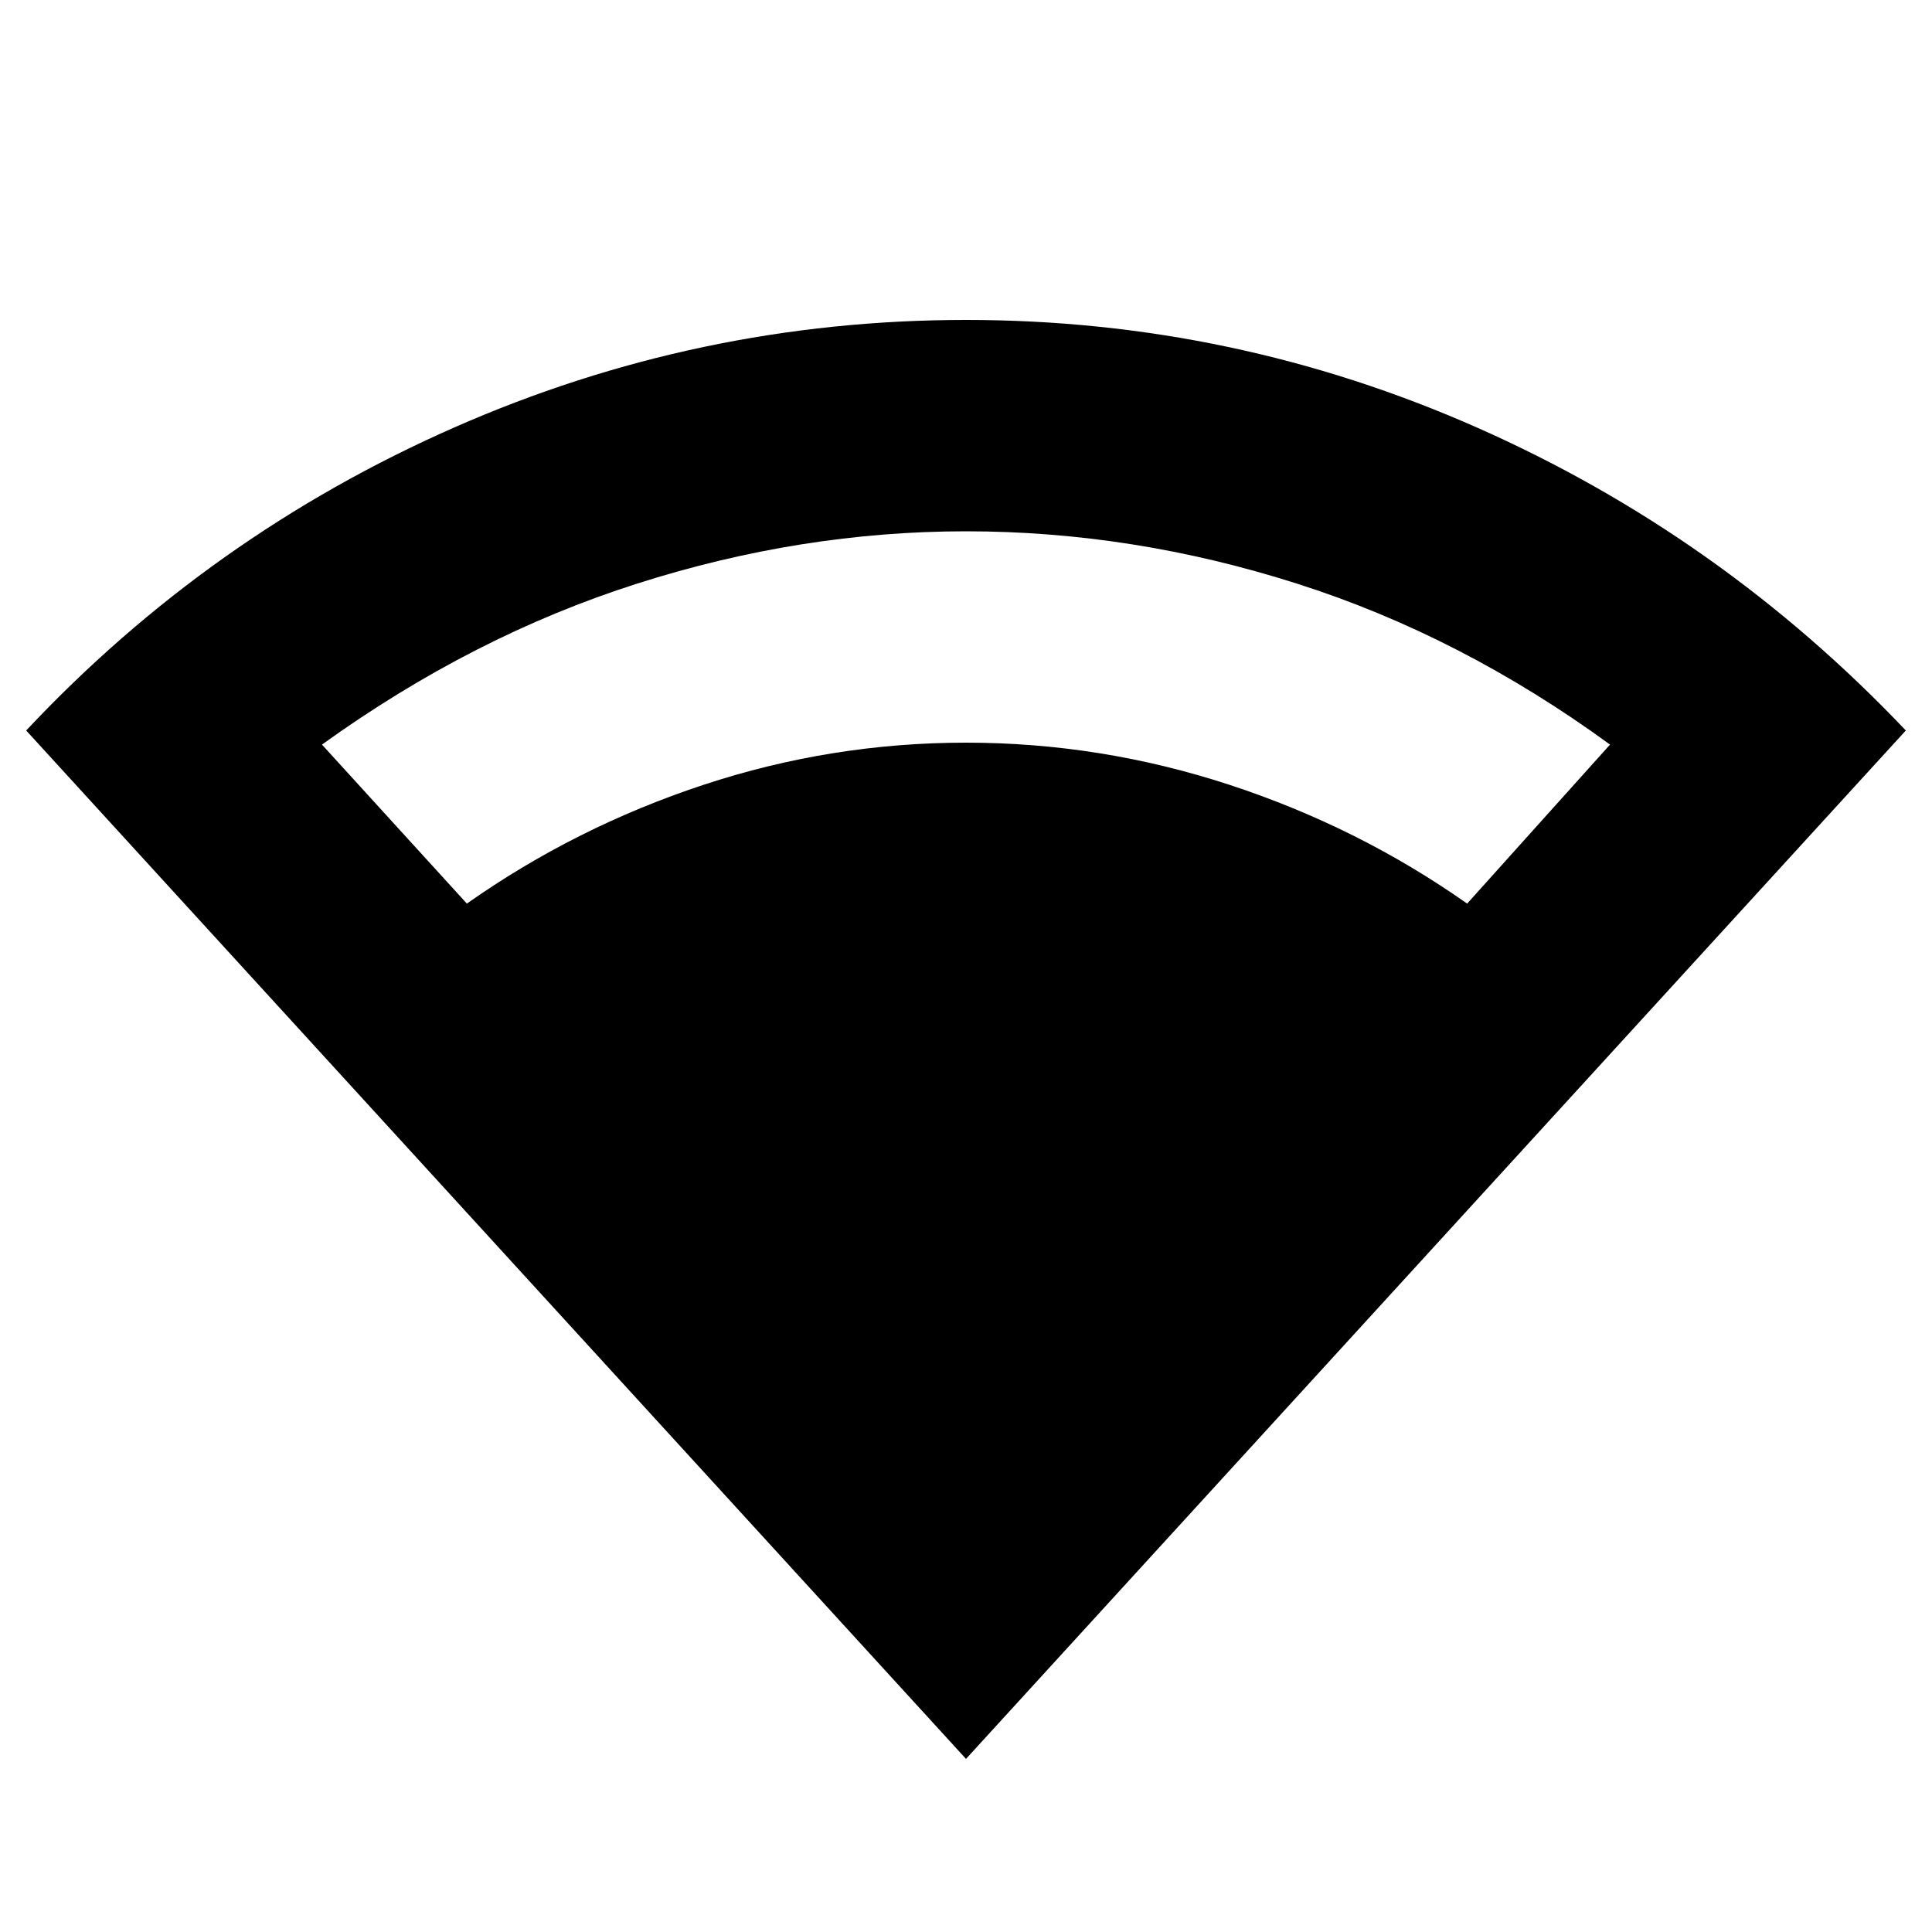 <svg xmlns="http://www.w3.org/2000/svg" height="20" width="20"><path d="M10 18.208 0.271 7.562Q2.167 5.542 4.698 4.427Q7.229 3.312 10 3.312Q12.771 3.312 15.292 4.427Q17.812 5.542 19.729 7.562ZM4.833 9.354Q5.958 8.562 7.281 8.125Q8.604 7.688 10 7.688Q11.396 7.688 12.729 8.125Q14.062 8.562 15.188 9.354L16.667 7.708Q15.125 6.583 13.427 6.042Q11.729 5.5 10 5.5Q8.292 5.5 6.594 6.042Q4.896 6.583 3.333 7.708Z"/></svg>